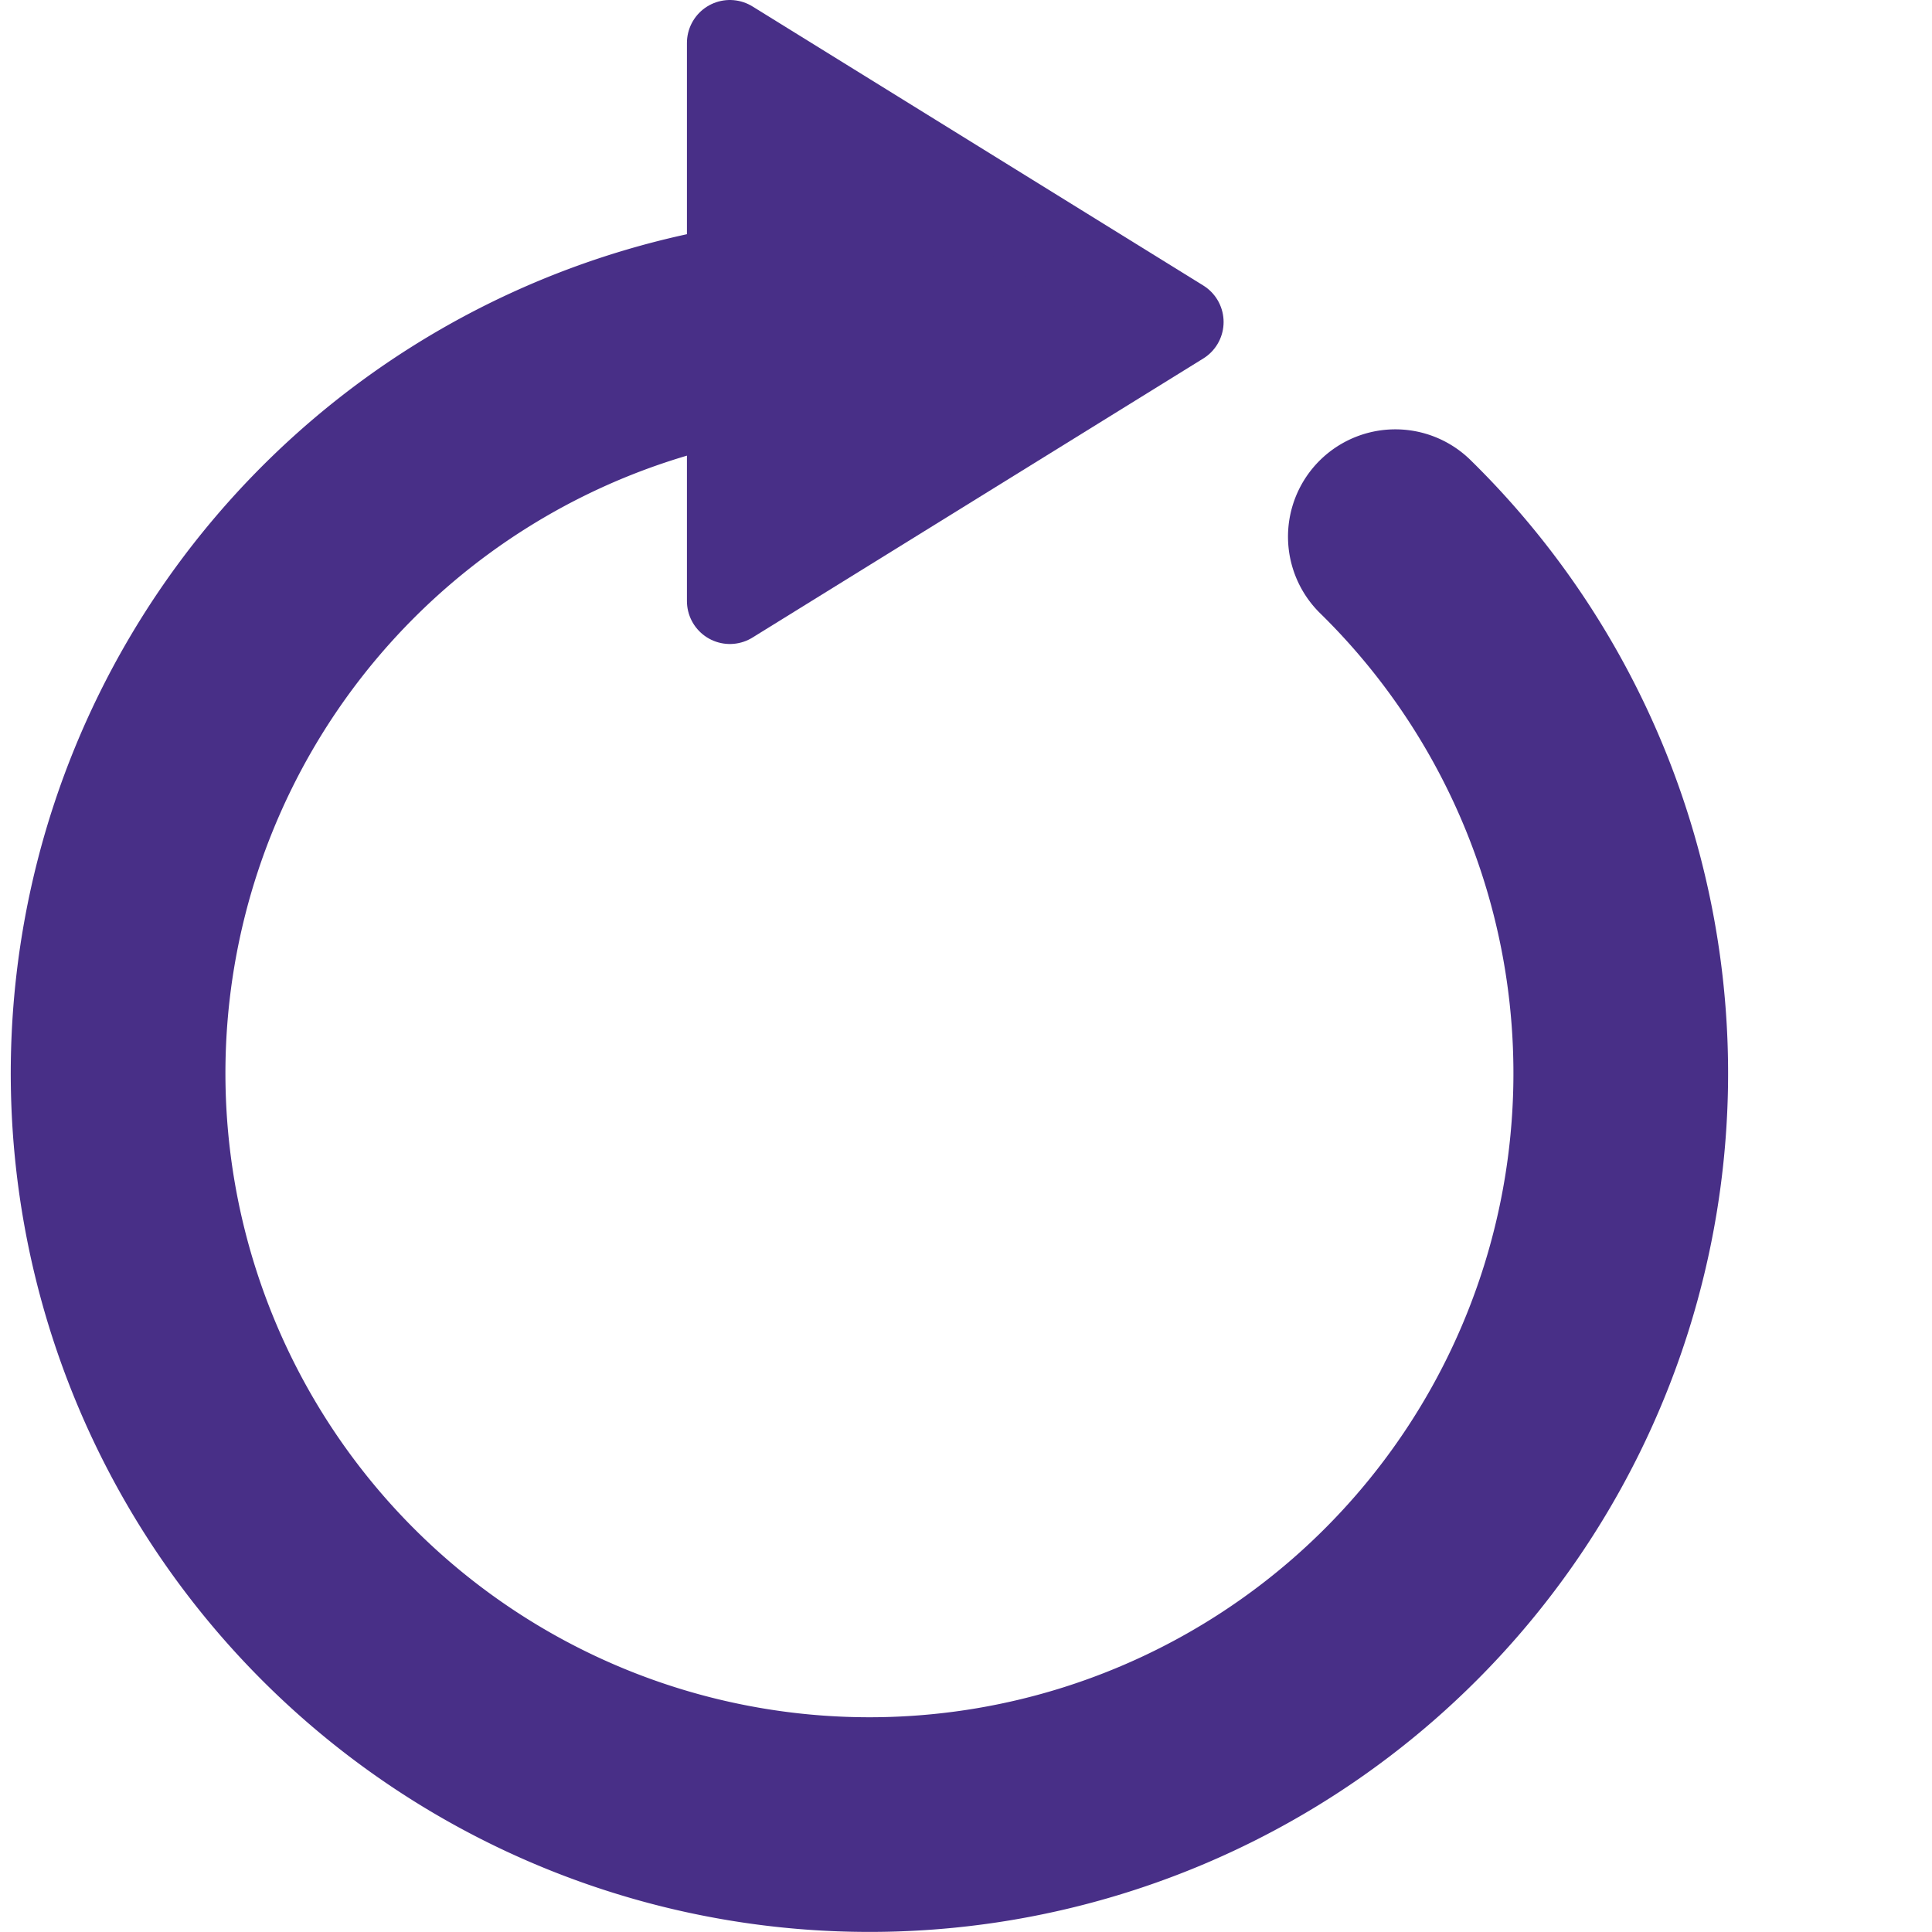 <svg width="29" height="29" viewBox="10 0 90 90" xmlns="http://www.w3.org/2000/svg">
  <path d="M 75 25 A 35 35 0 1 1 50 15"
        fill="none"
        stroke="#482F87"
        stroke-width="10"
        stroke-linecap="round"/>
  <path
     d="M 65 15 L 44 2 L 44 28 Z"
     fill="#482F87"
        stroke="#482F87"
        stroke-width="4"
        stroke-linecap="round"
        stroke-linejoin="round" />
</svg>
